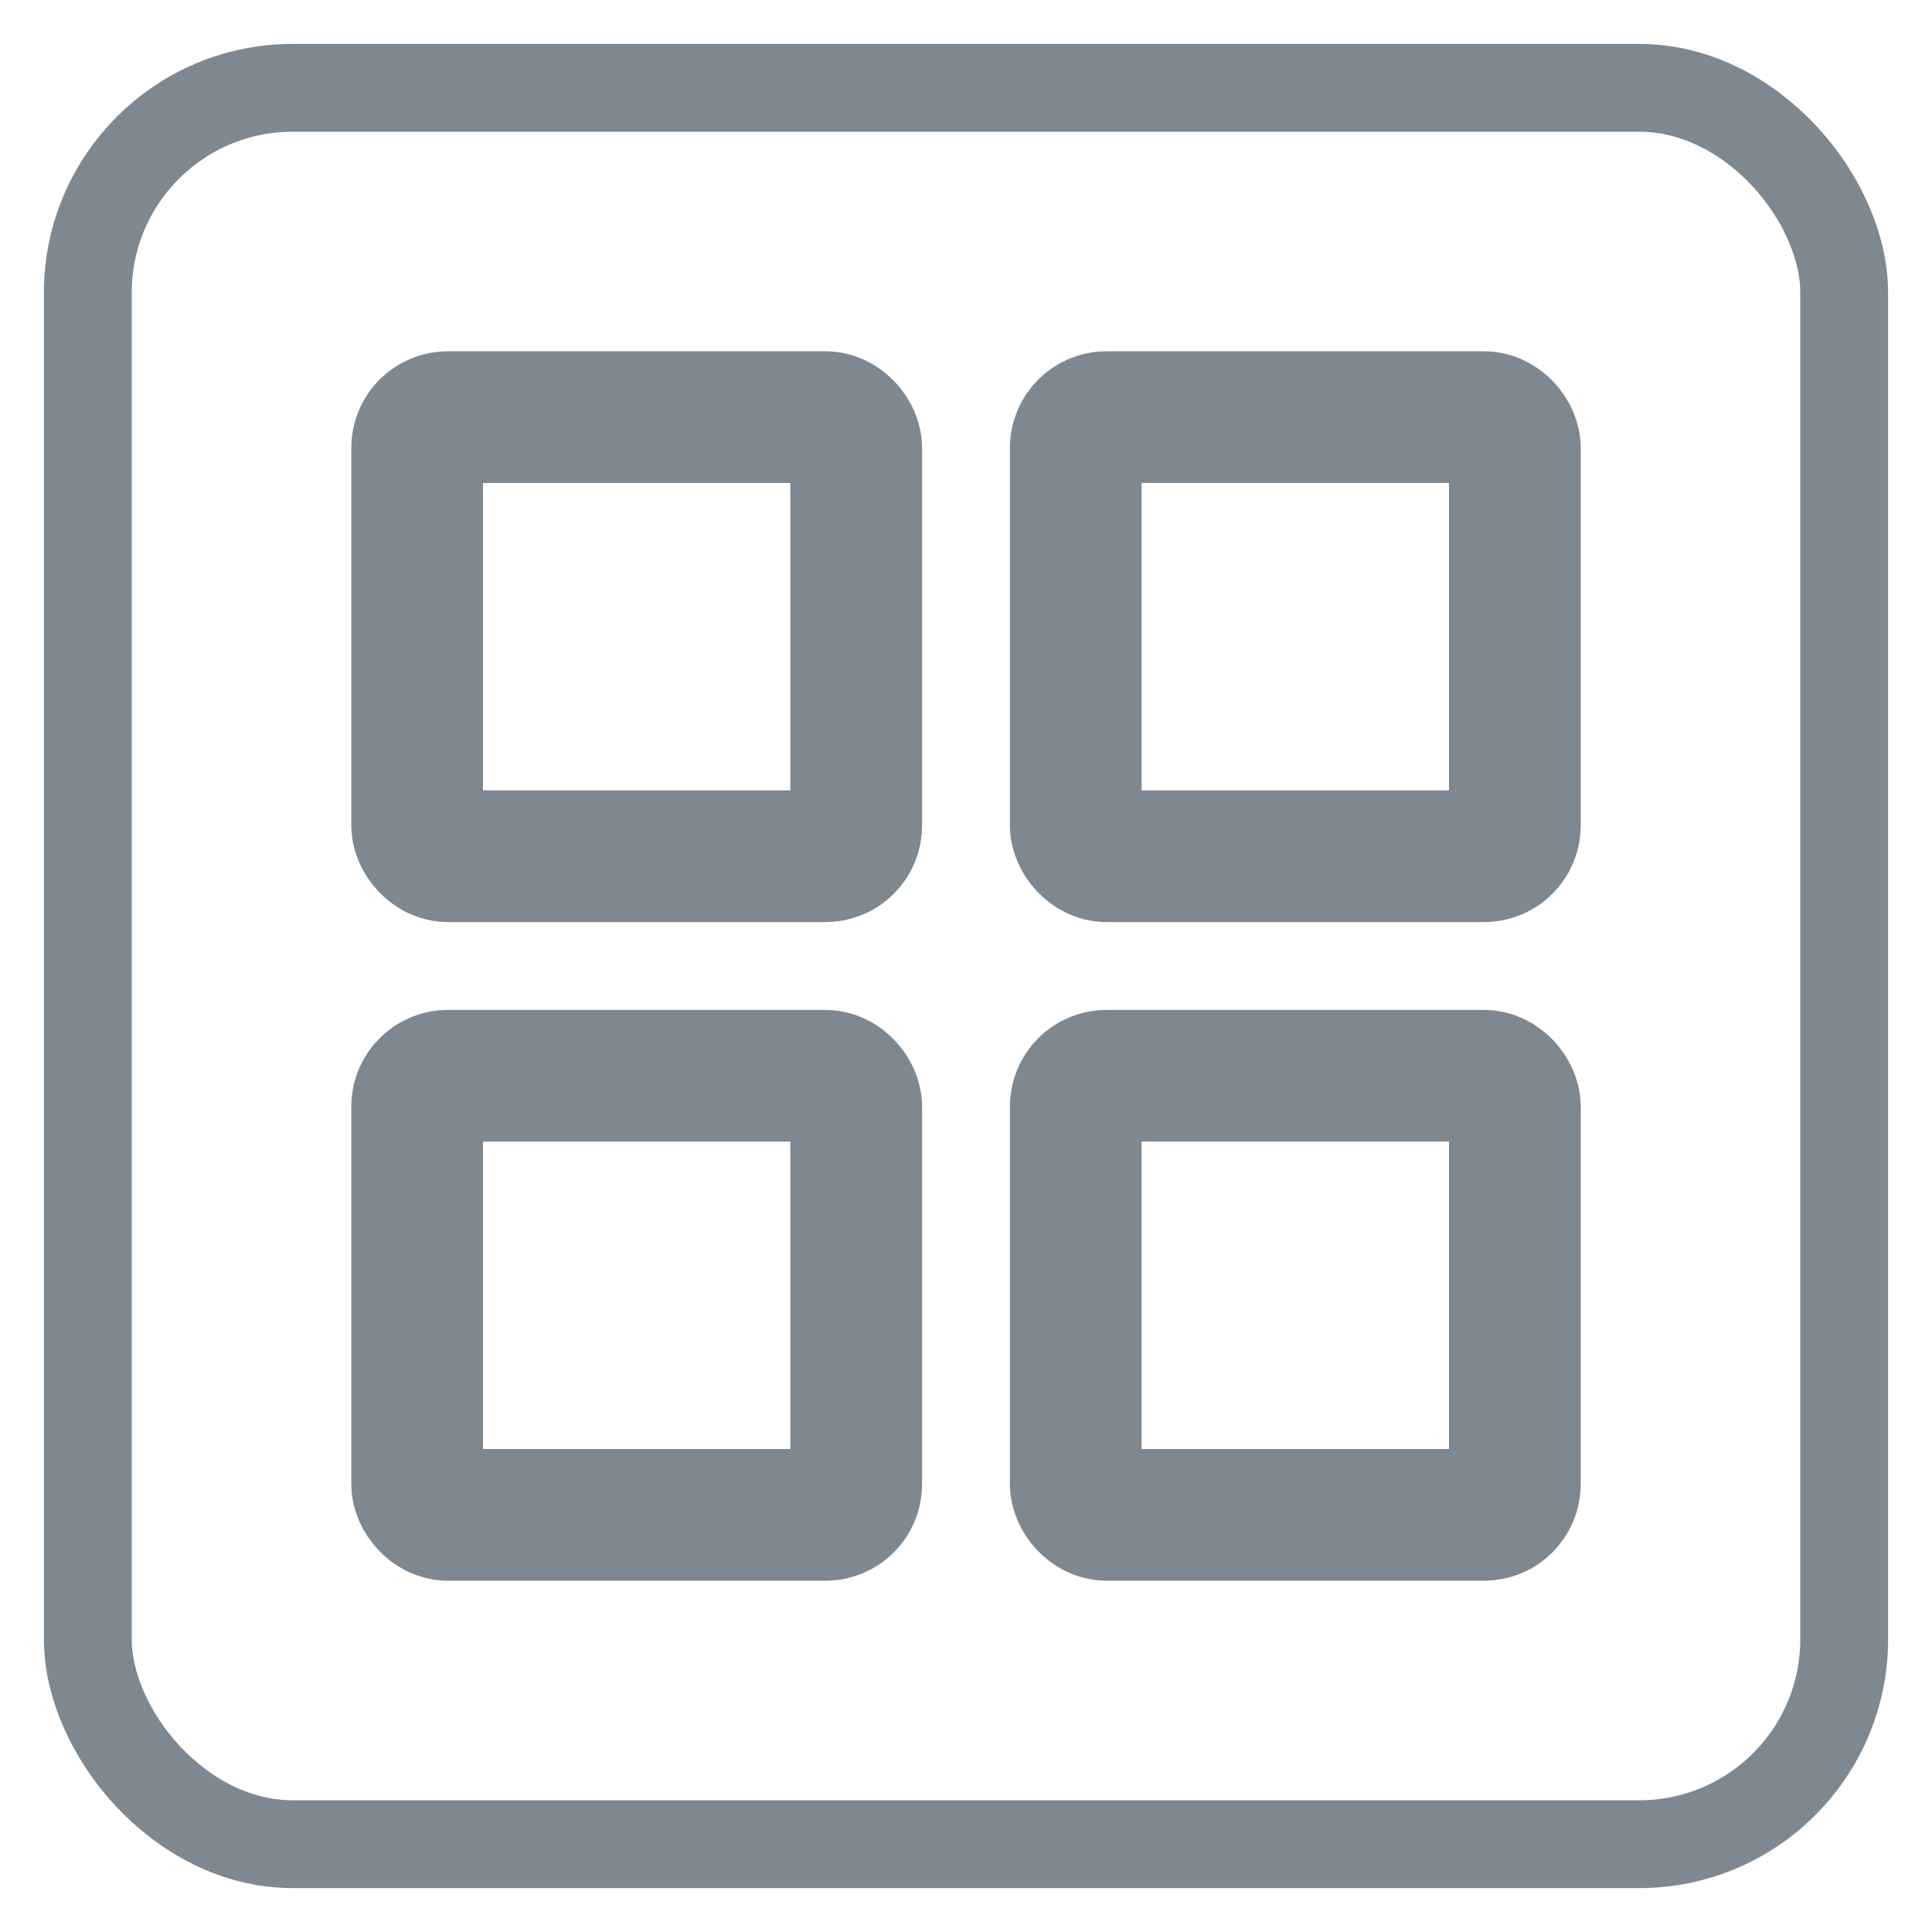 <svg width="22" height="22" viewBox="0 0 22 22" fill="none" xmlns="http://www.w3.org/2000/svg">
<rect x="1" y="1" width="20" height="20" rx="2.333" stroke="#7E8890"/>
<rect x="4.75" y="4.75" width="5" height="5" rx="0.35" stroke="#7E8890" stroke-width="1.5"/>
<rect x="4.75" y="12.25" width="5" height="5" rx="0.35" stroke="#7E8890" stroke-width="1.5"/>
<rect x="12.25" y="4.75" width="5" height="5" rx="0.35" stroke="#7E8890" stroke-width="1.5"/>
<rect x="12.25" y="12.25" width="5" height="5" rx="0.35" stroke="#7E8890" stroke-width="1.5"/>
</svg>
